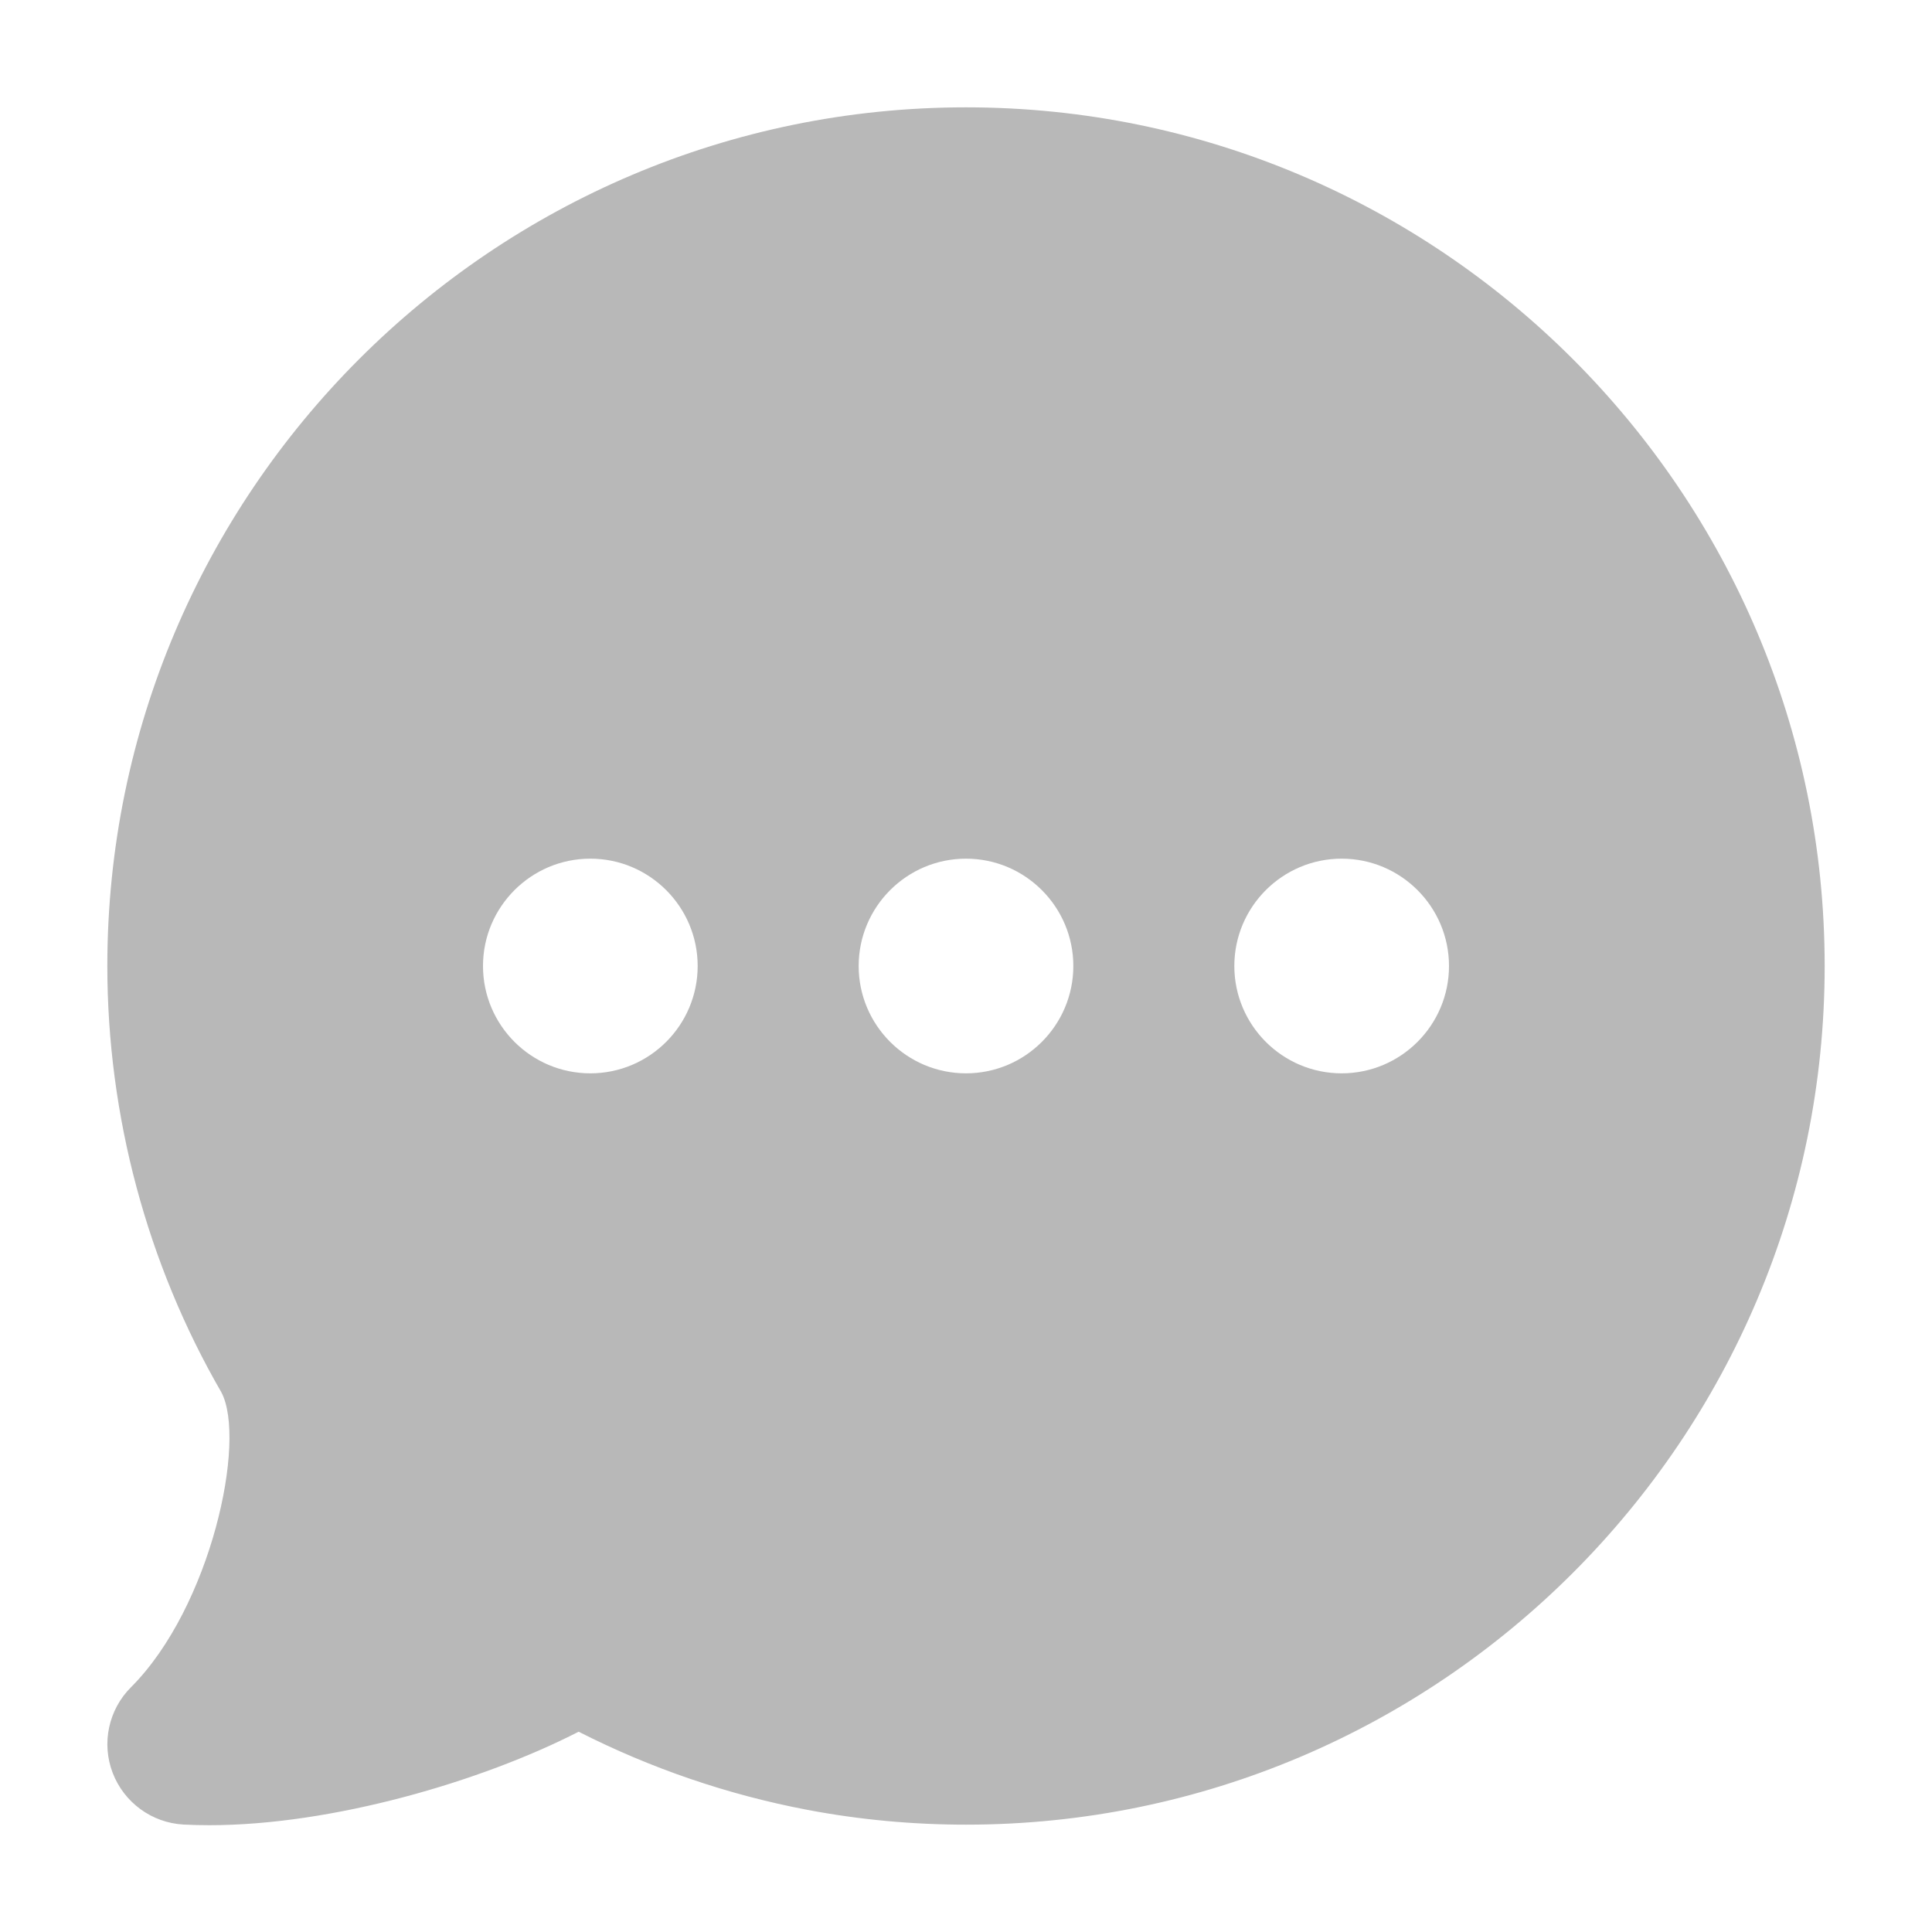 <svg xmlns="http://www.w3.org/2000/svg" width="18" height="18" viewBox="0 0 18 18"><title>msg writing</title><g fill="#b8b8b8e0" class="nc-icon-wrapper"><path d="M9,1C4.589,1,1,4.589,1,9c0,1.396,.371,2.776,1.062,3.971,.238,.446-.095,2.002-.842,2.749-.209,.209-.276,.522-.17,.798,.106,.276,.365,.465,.66,.481,.079,.004,.16,.006,.241,.006,1.145,0,2.535-.407,3.44-.871,.675,.343,1.39,.587,2.131,.728,.484,.092,.982,.138,1.478,.138,4.411,0,8-3.589,8-8S13.411,1,9,1Zm-3.5,9c-.552,0-1-.449-1-1s.448-1,1-1,1,.449,1,1-.448,1-1,1Zm3.5,0c-.552,0-1-.449-1-1s.448-1,1-1,1,.449,1,1-.448,1-1,1Zm3.5,0c-.552,0-1-.449-1-1s.448-1,1-1,1,.449,1,1-.448,1-1,1Z" fill="#b8b8b8e0"></path></g></svg>